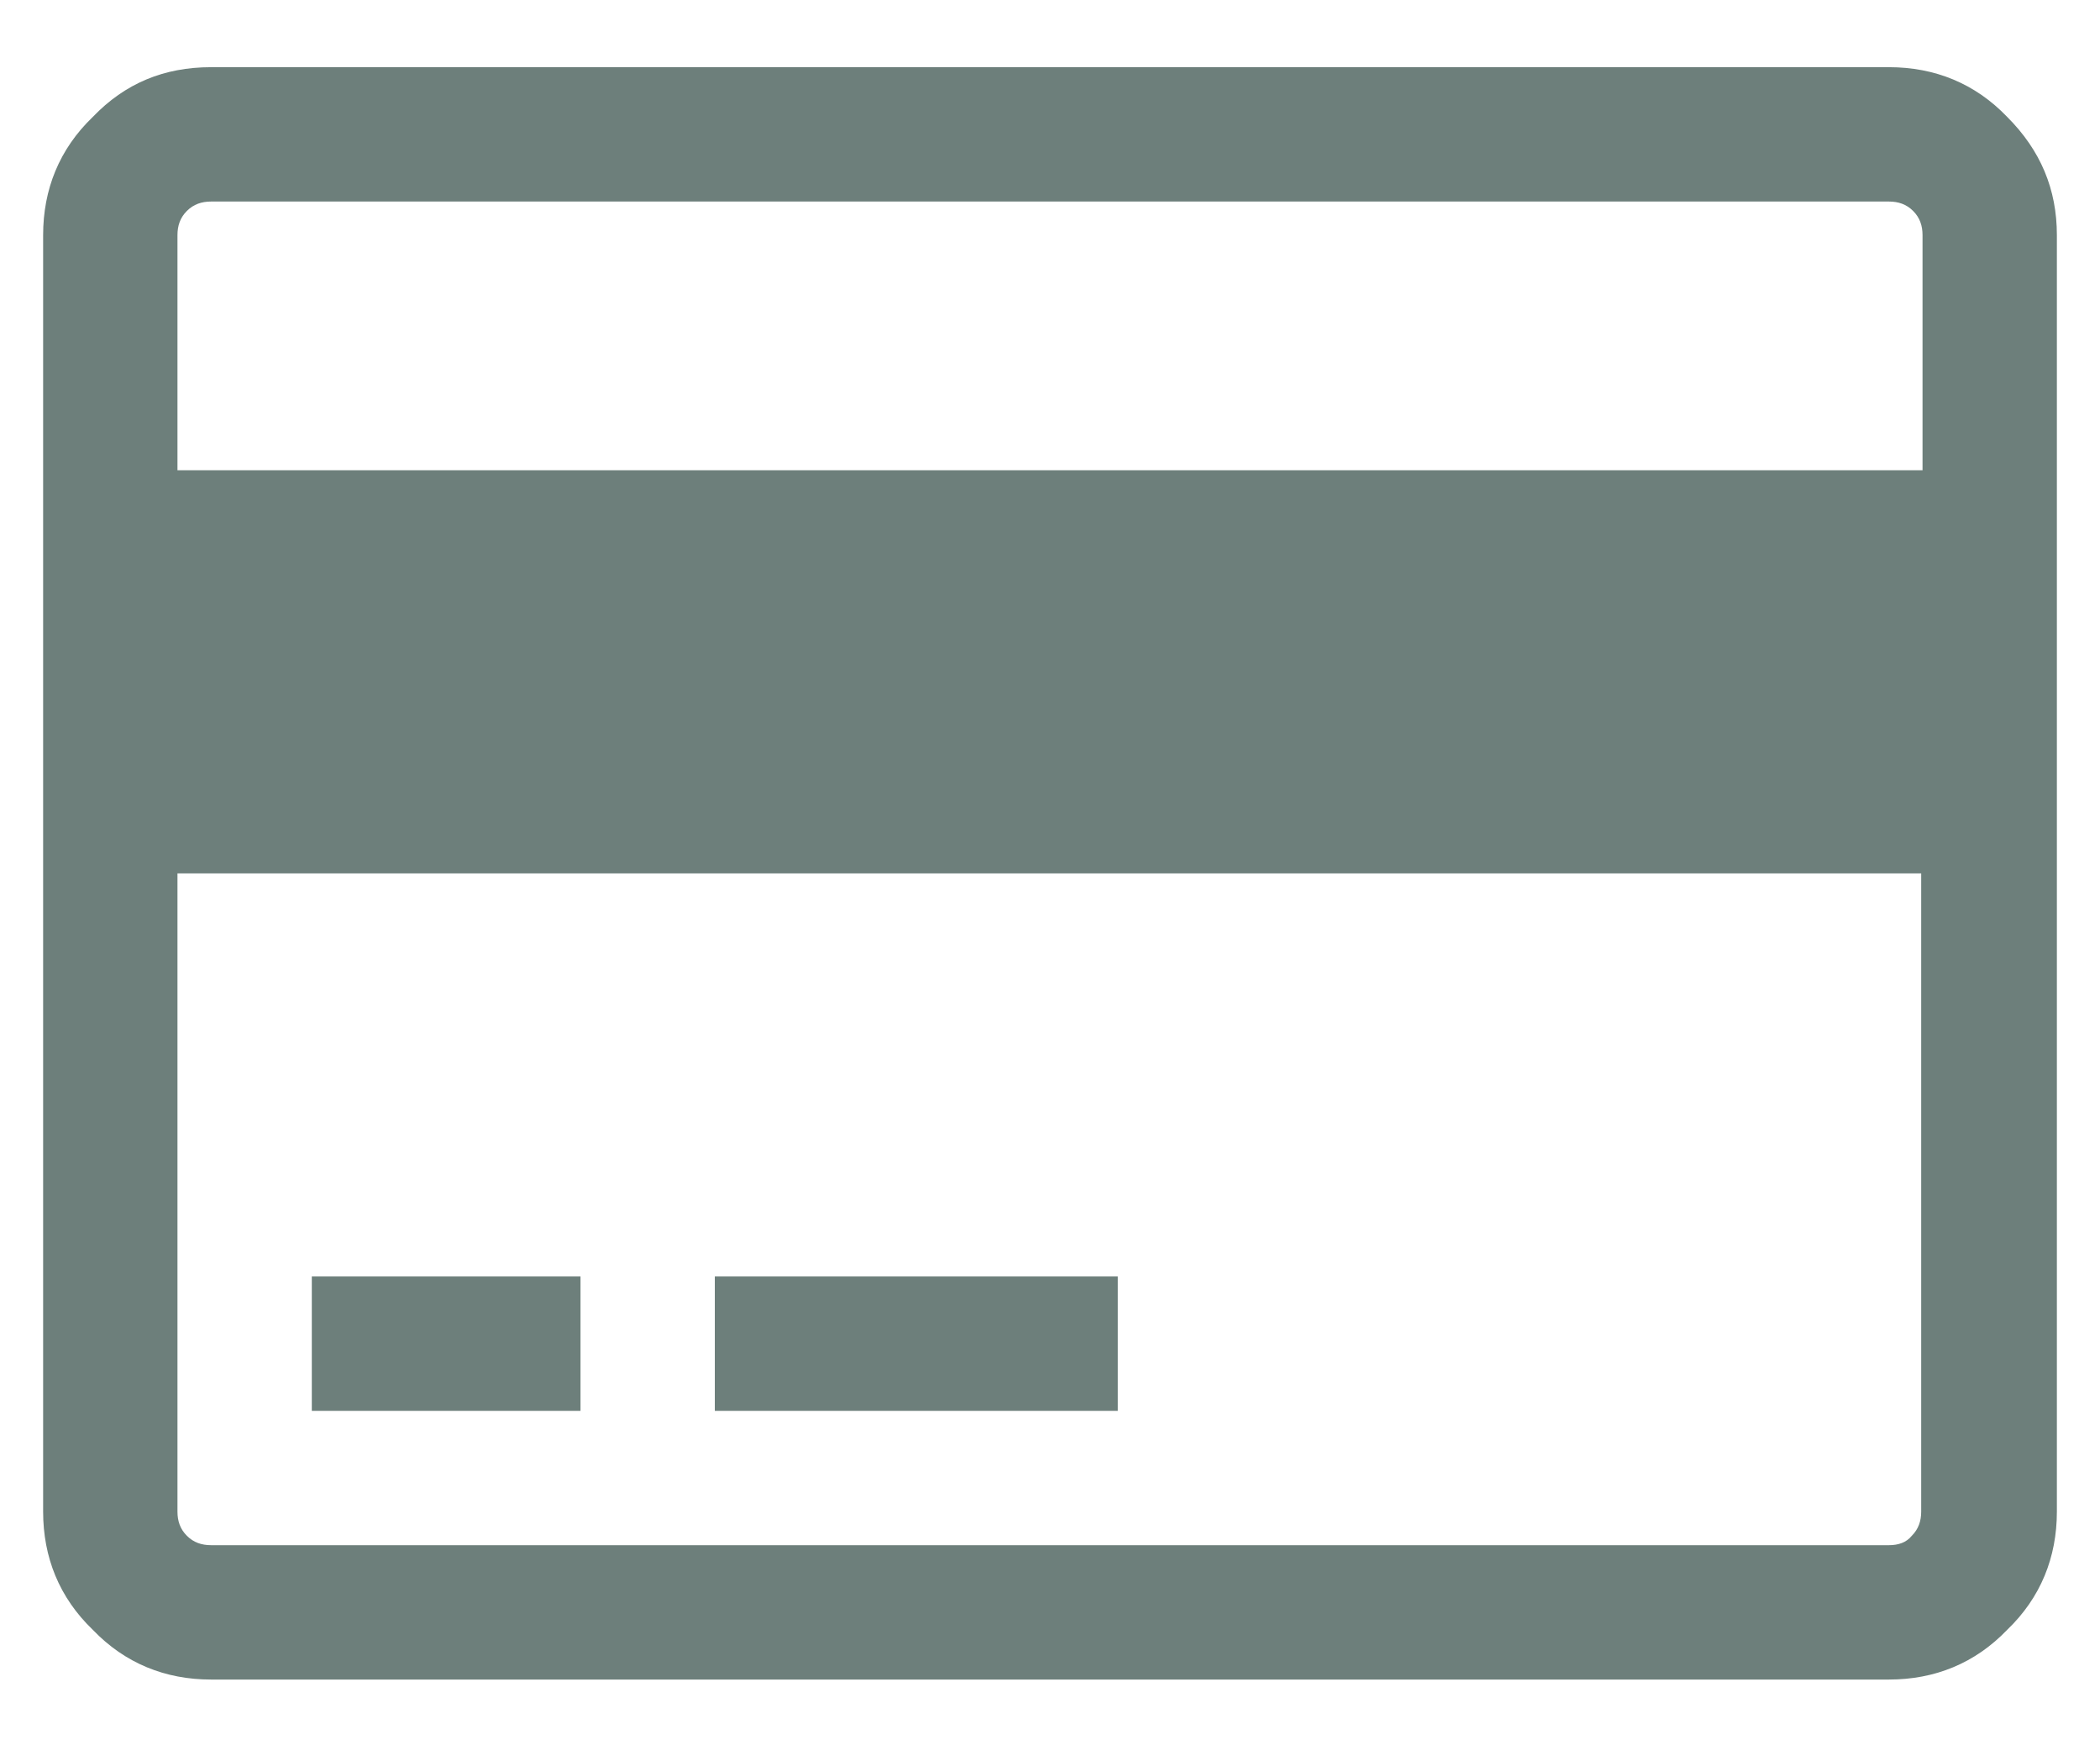 <svg xmlns="http://www.w3.org/2000/svg" xmlns:xlink="http://www.w3.org/1999/xlink" version="1.1" id="Layer_1" x="0px" y="0px" viewBox="0 0 15.57 12.99" style="enable-background:new 0 0 15.57 12.99;" xml:space="preserve" width="142"  height="118" >
<style type="text/css">
	.st0{fill:#6D7F7B;}
</style>
<g>
	<path class="st0" d="M14.03,0.5c0.34,0,0.64,0.12,0.88,0.37c0.25,0.25,0.37,0.54,0.37,0.88v9.5c0,0.34-0.12,0.64-0.37,0.88   c-0.24,0.25-0.54,0.37-0.88,0.37H1.54c-0.34,0-0.64-0.12-0.88-0.37c-0.25-0.24-0.37-0.54-0.37-0.88v-9.5   c0-0.34,0.12-0.64,0.37-0.88C0.9,0.62,1.19,0.5,1.54,0.5H14.03z M1.54,1.5c-0.07,0-0.13,0.02-0.18,0.07S1.29,1.68,1.29,1.75V3.5   h12.99V1.75c0-0.07-0.02-0.13-0.07-0.18C14.16,1.52,14.1,1.5,14.03,1.5H1.54z M14.03,11.5c0.07,0,0.13-0.02,0.17-0.07   c0.05-0.05,0.07-0.11,0.07-0.18V6.5H1.29v4.75c0,0.07,0.02,0.13,0.07,0.18c0.05,0.05,0.11,0.07,0.18,0.07H14.03z M2.29,10.5v-1h2v1   H2.29z M5.29,10.5v-1h3v1H5.29z"/>
</g>
</svg>